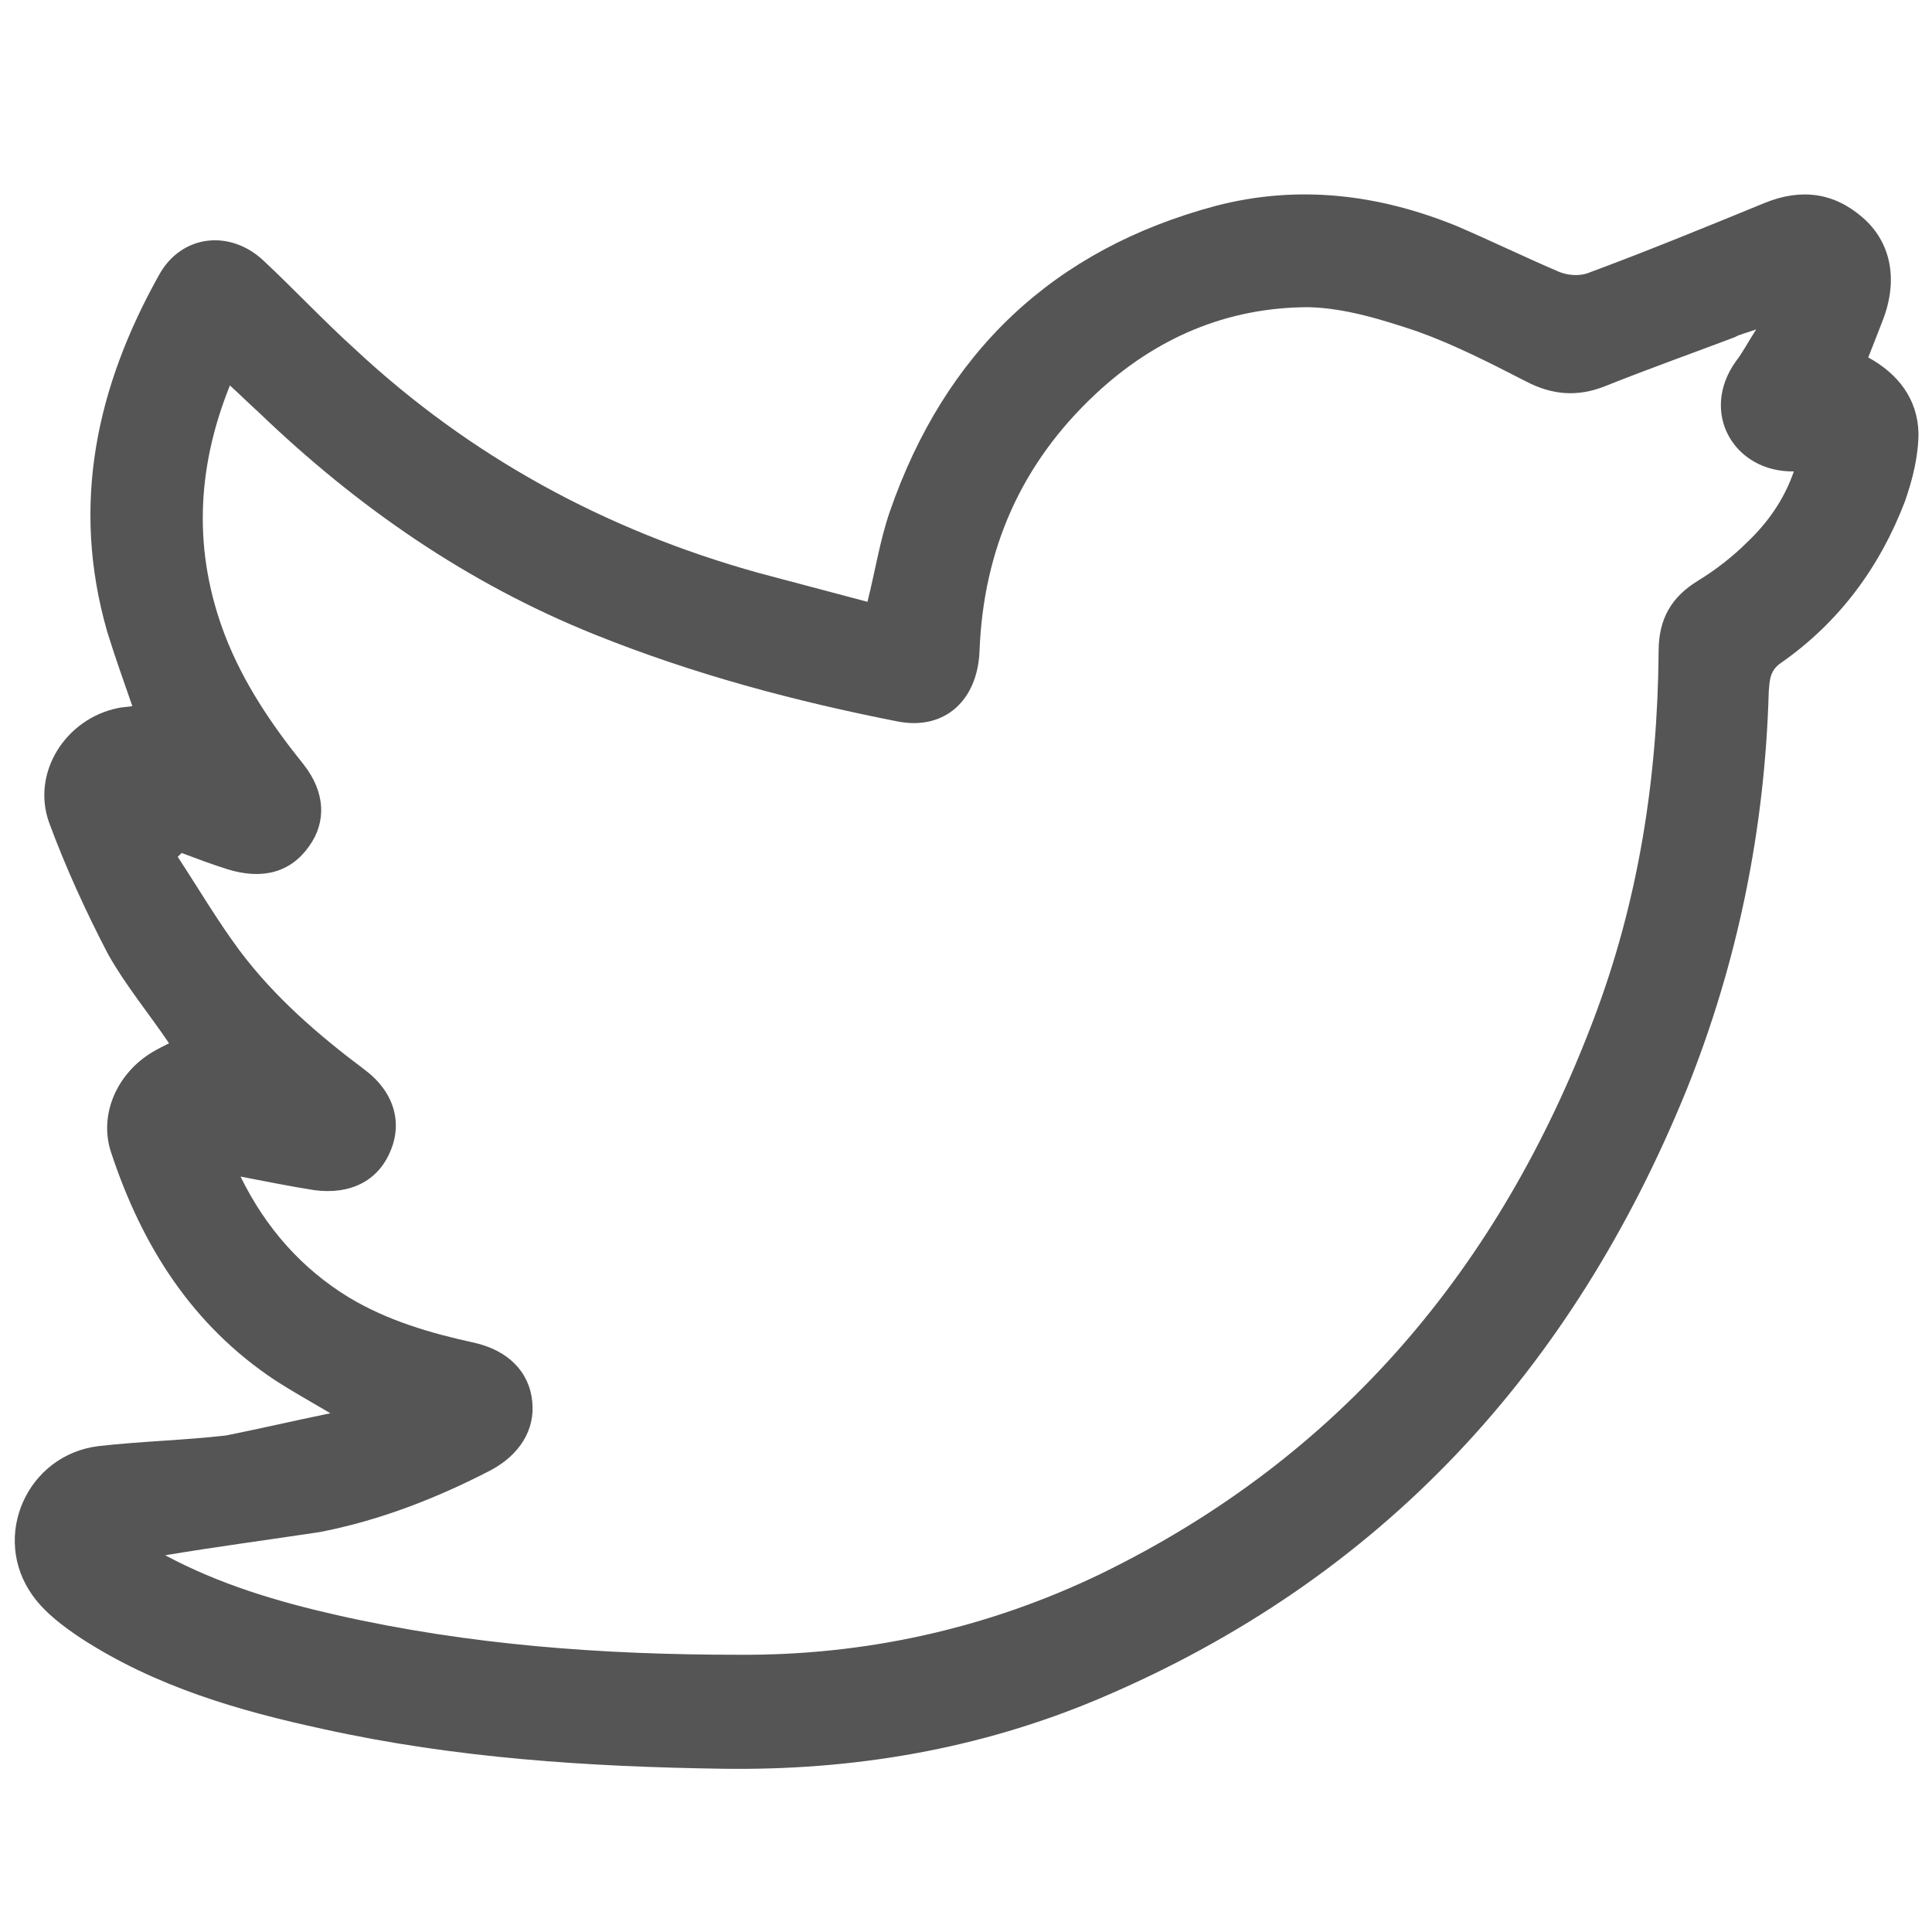 <?xml version="1.0" encoding="utf-8"?>
<!-- Generator: Adobe Illustrator 25.0.1, SVG Export Plug-In . SVG Version: 6.00 Build 0)  -->
<svg version="1.1" id="Layer_1" xmlns="http://www.w3.org/2000/svg" xmlns:xlink="http://www.w3.org/1999/xlink" x="0px" y="0px"
	 viewBox="0 0 200 200" style="enable-background:new 0 0 200 200;" xml:space="preserve">
<style type="text/css">
	.st0{fill:#555555;}
</style>
<path class="st0" d="M34.2,146.3c-2.2-1.3-4-2.3-5.7-3.4c-8.6-5.7-13.8-13.9-17-23.6c-1.3-3.9,0.6-8.2,4.3-10.4
	c0.5-0.3,1.1-0.6,1.7-0.9c-2.1-3.1-4.5-6-6.3-9.2c-2.3-4.4-4.4-9-6.1-13.6C3.2,80,6.8,74.4,12.2,73.3c0.4-0.1,0.9-0.1,1.5-0.2
	c-0.9-2.6-1.8-5.1-2.6-7.7C7.3,52.2,10,40,16.5,28.4c2.3-4.1,7.3-4.7,10.8-1.4c3.2,3,6.2,6.2,9.4,9.1c12,11.2,26,18.8,41.8,23.2
	c3.8,1,7.5,2,11.3,3c0.8-3.2,1.3-6.4,2.3-9.3c5.7-16.5,16.9-27.2,33.8-31.7c8.5-2.2,16.8-1.2,24.9,2.1c3.5,1.5,7,3.2,10.5,4.7
	c0.9,0.4,2.1,0.5,3,0.2c6.2-2.3,12.3-4.8,18.4-7.3c3.7-1.5,7.1-1.1,10.1,1.5c2.9,2.5,3.7,6.3,2.2,10.4c-0.5,1.3-1,2.6-1.6,4.1
	c3.1,1.7,5.1,4.3,5.2,7.8c0,2.4-0.6,4.8-1.4,7.1c-2.6,6.8-6.8,12.5-12.8,16.7c-1.2,0.8-1.2,1.8-1.3,3c-0.4,14.2-3.2,28-8.5,41.2
	c-11.8,29-31.5,50.6-60.7,63c-12.5,5.3-25.6,7.5-39.1,7.3c-13.9-0.2-27.7-1.1-41.3-4.1c-8.8-1.9-17.4-4.4-25.1-9.4
	c-1.8-1.2-3.7-2.6-5-4.4c-4.4-6.1-0.6-14.6,6.8-15.5c4.4-0.5,8.8-0.6,13.2-1.1C26.9,147.9,30.3,147.1,34.2,146.3z M17.1,161
	c5.6,3,11.6,4.8,17.8,6.2c13.7,3.1,27.5,4.1,41.5,4.1c13.1,0.1,25.8-2.7,37.6-8.4c24.8-12.1,41.2-31.7,50.9-57.2
	c4.7-12.3,6.7-25.1,6.8-38.3c0-3.3,1.3-5.6,4.1-7.3c1.8-1.1,3.6-2.5,5.1-4c2.1-2,3.8-4.4,4.8-7.3c-6.2,0.1-9.8-6.1-6-11.4
	c0.7-0.9,1.2-1.9,2.1-3.3c-1.1,0.4-1.7,0.5-2.2,0.8c-4.5,1.7-9,3.3-13.5,5.1c-2.8,1.1-5.4,0.9-8.1-0.5c-3.7-1.9-7.4-3.8-11.3-5.2
	c-3.6-1.2-7.4-2.4-11.2-2.5c-8.5,0-15.9,3.2-22.1,9c-7.7,7.2-11.6,16.1-12,26.6c-0.2,5.1-3.6,8.2-8.4,7.3c-10.7-2.1-21.2-4.9-31.4-9
	c-13.2-5.3-24.6-13.2-34.8-23c-1-0.9-1.9-1.8-3-2.8c-3.5,8.7-3.8,17.3-0.5,25.9c1.9,4.9,4.8,9.2,8.1,13.3c2.3,2.9,2.4,6,0.6,8.5
	c-1.9,2.7-4.8,3.5-8.4,2.4c-1.6-0.5-3.2-1.1-4.8-1.7c-0.1,0.1-0.3,0.3-0.4,0.4c2.1,3.2,4.1,6.6,6.4,9.7c3.6,4.8,8.1,8.7,12.9,12.3
	c3.1,2.3,4,5.5,2.7,8.5c-1.3,3.1-4.2,4.5-7.9,4c-2.5-0.4-5-0.9-7.6-1.4c2.6,5.3,6.3,9.5,11.2,12.5c4,2.4,8.4,3.7,13,4.7
	c3.5,0.8,5.7,3,6,6.1c0.3,2.9-1.3,5.5-4.3,7.1c-5.6,2.9-11.5,5.2-17.7,6.4C27.8,159.4,22.5,160.1,17.1,161z"/>
</svg>
